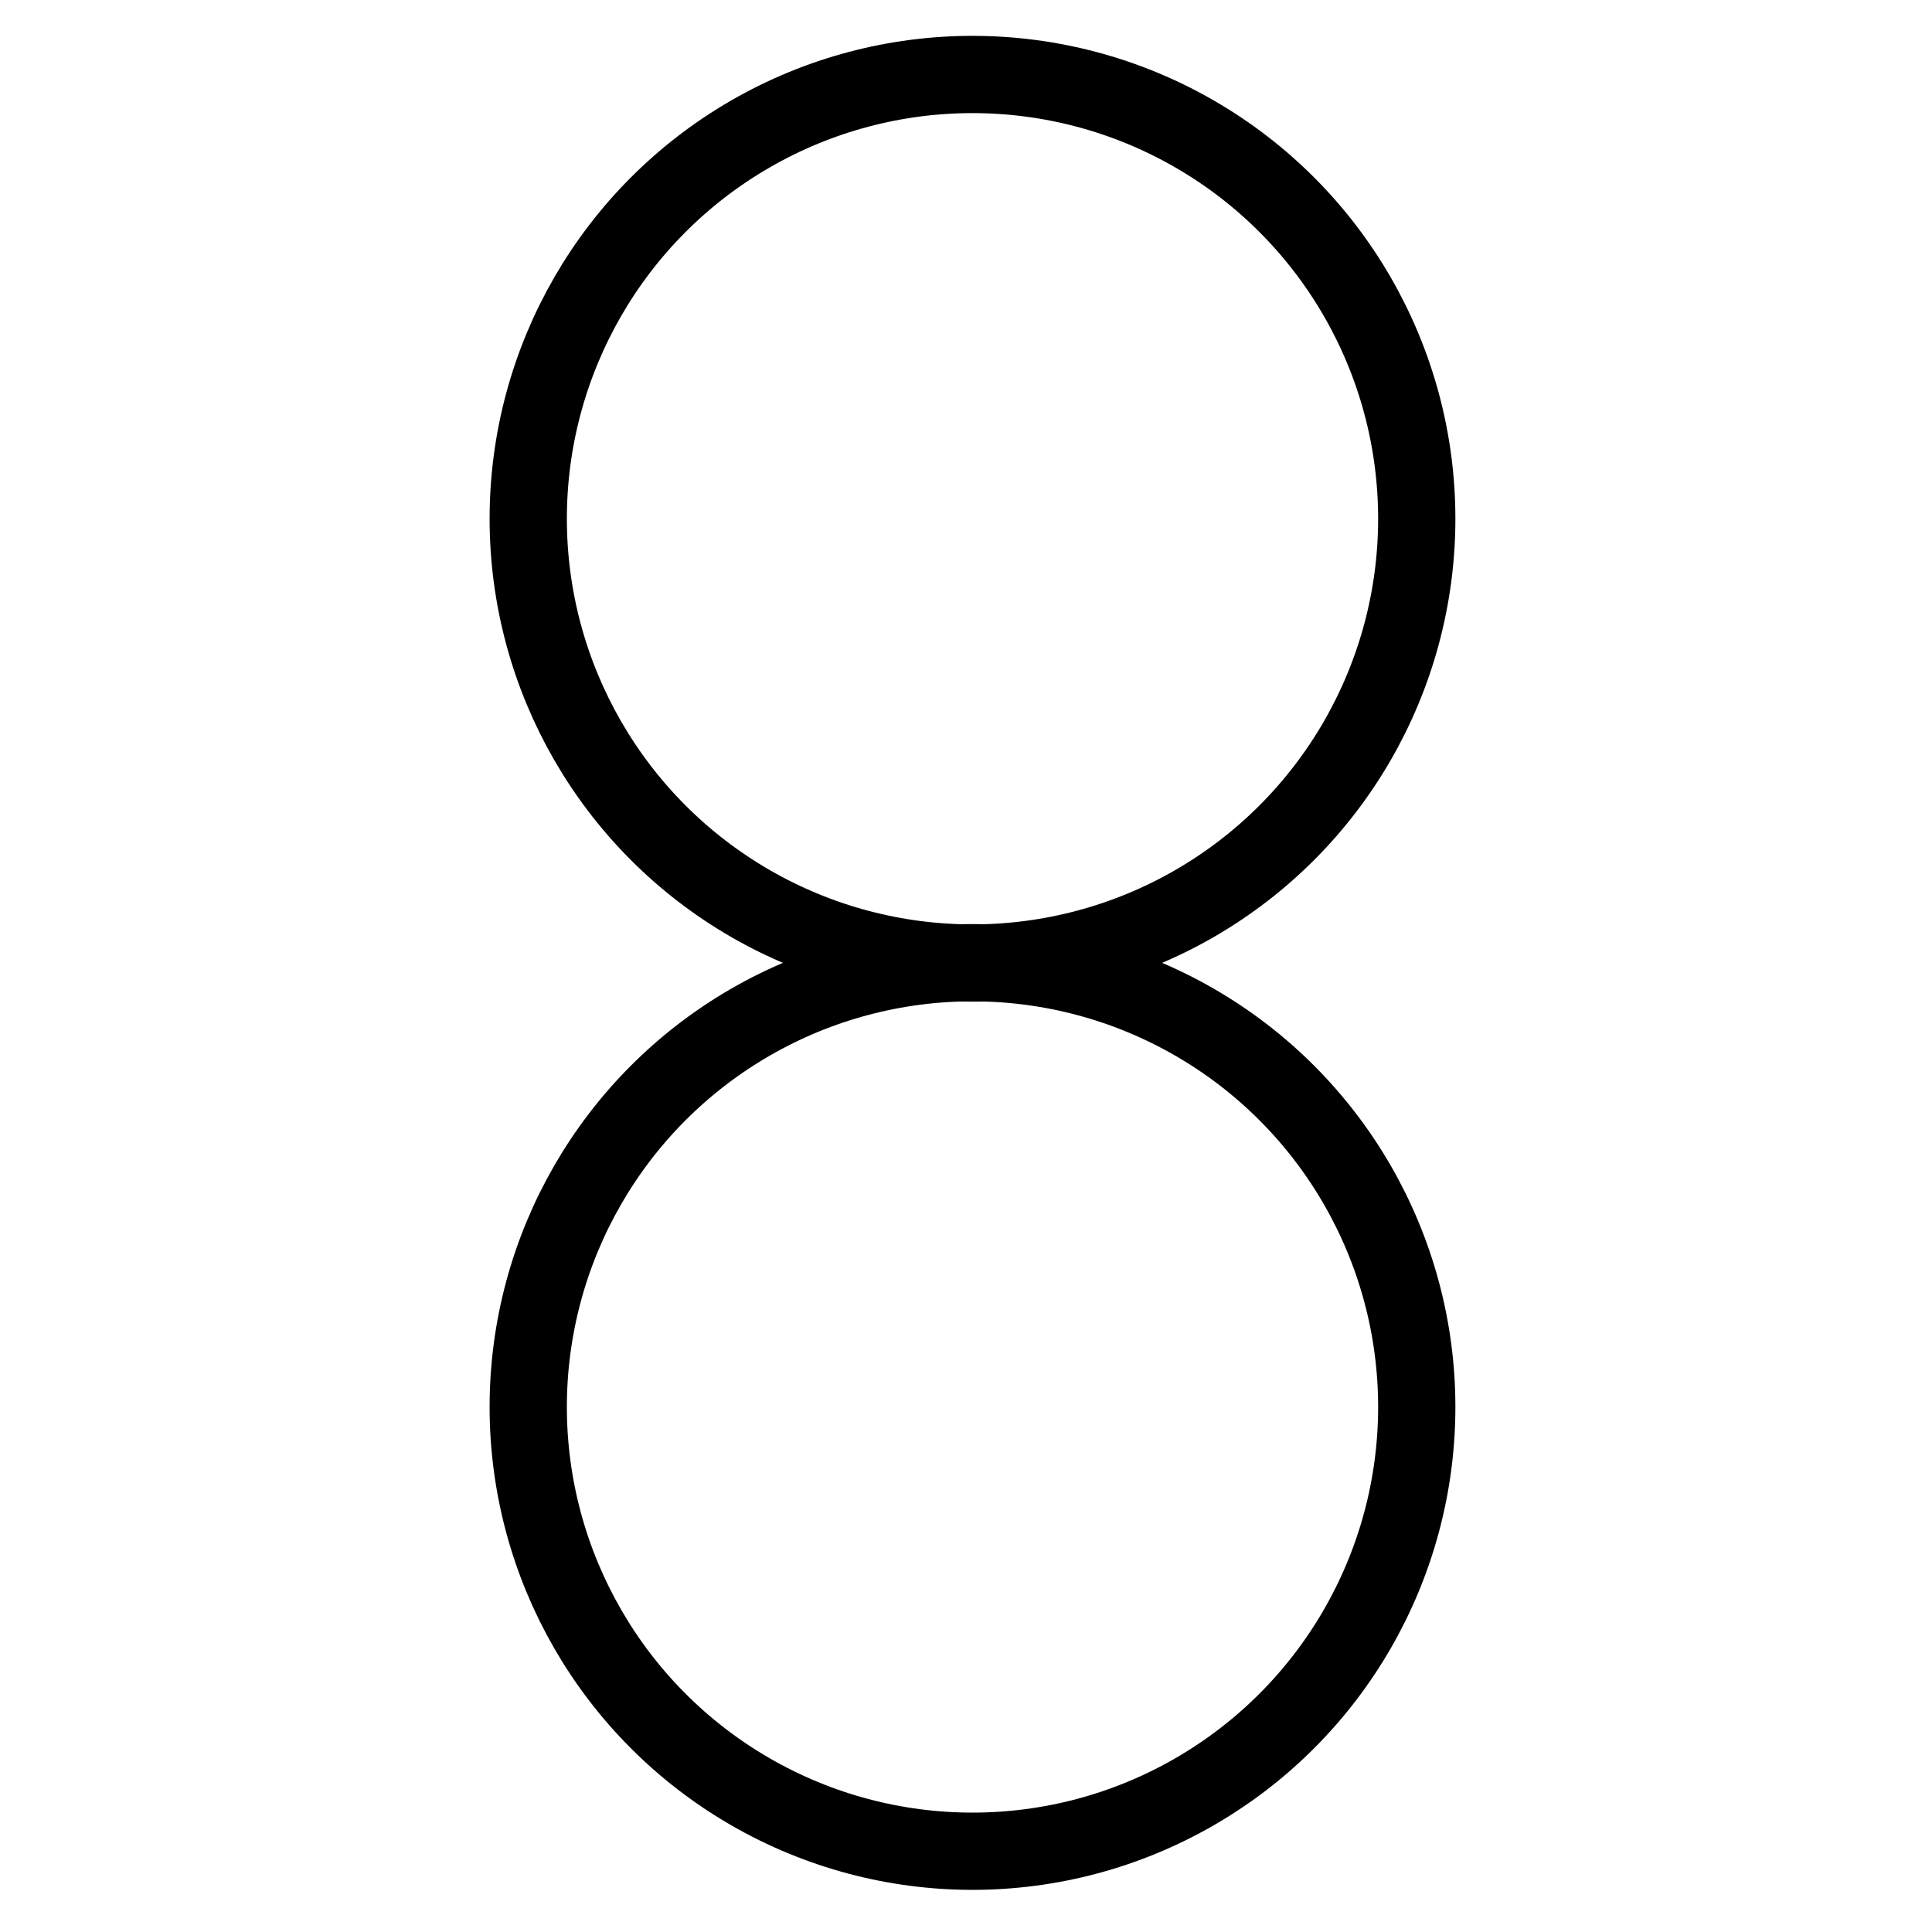 <?xml version="1.0" encoding="UTF-8" standalone="no"?>
<!-- Created with Inkscape (http://www.inkscape.org/) -->

<svg
   width="50"
   height="50"
   viewBox="0 0 13.229 13.229"
   version="1.1"
   id="svg1"
   xml:space="preserve"
   inkscape:version="1.3.2 (091e20e, 2023-11-25, custom)"
   sodipodi:docname="mic-bidirectional.svg"
   xmlns:inkscape="http://www.inkscape.org/namespaces/inkscape"
   xmlns:sodipodi="http://sodipodi.sourceforge.net/DTD/sodipodi-0.dtd"
   xmlns="http://www.w3.org/2000/svg"
   xmlns:svg="http://www.w3.org/2000/svg"><sodipodi:namedview
     id="namedview1"
     pagecolor="#ffffff"
     bordercolor="#000000"
     borderopacity="0.25"
     inkscape:showpageshadow="2"
     inkscape:pageopacity="0.0"
     inkscape:pagecheckerboard="0"
     inkscape:deskcolor="#d1d1d1"
     inkscape:document-units="mm"
     showguides="true"
     inkscape:zoom="25.328732"
     inkscape:cx="11.863997"
     inkscape:cy="29.906748"
     inkscape:window-width="3840"
     inkscape:window-height="2054"
     inkscape:window-x="2869"
     inkscape:window-y="-11"
     inkscape:window-maximized="1"
     inkscape:current-layer="layer4"><sodipodi:guide
       position="9.514,1.544"
       orientation="0,-1"
       id="guide3"
       inkscape:locked="false" /><sodipodi:guide
       position="6.788,5.067"
       orientation="1,0"
       id="guide4"
       inkscape:locked="false" /><sodipodi:guide
       position="8.28,10.836"
       orientation="0,-1"
       id="guide5"
       inkscape:locked="false" /><sodipodi:guide
       position="6.675,-0.445"
       orientation="0,-1"
       id="guide6"
       inkscape:locked="false" /><sodipodi:guide
       position="10.394,3.723"
       orientation="0,-1"
       id="guide7"
       inkscape:locked="false" /></sodipodi:namedview><defs
     id="defs1" /><g
     inkscape:label="Layer 1"
     inkscape:groupmode="layer"
     id="layer1"
     style="display:none"><circle
       style="fill:none;stroke:#000000;stroke-width:0.448;stroke-dasharray:none;stroke-opacity:1"
       id="path1"
       cx="6.644"
       cy="6.539"
       r="4.71" /></g><g
     inkscape:groupmode="layer"
     id="layer2"
     inkscape:label="Layer 2"
     style="display:none"><circle
       style="fill:none;stroke:#000000;stroke-width:0.529;stroke-dasharray:none;stroke-opacity:1"
       id="path1-5"
       cx="3.844"
       cy="6.692"
       r="3.433" /><circle
       style="fill:none;stroke:#000000;stroke-width:0.529;stroke-dasharray:none;stroke-opacity:1"
       id="circle1"
       cx="9.401"
       cy="6.692"
       r="3.433" /></g><g
     inkscape:groupmode="layer"
     id="layer3"
     inkscape:label="Layer 3"
     style="display:inline"><circle
       style="fill:none;stroke:#000000;stroke-width:0.529;stroke-dasharray:none;stroke-opacity:1"
       id="circle2"
       cx="6.659"
       cy="9.634"
       r="3.042" /><circle
       style="fill:none;stroke:#000000;stroke-width:0.529;stroke-dasharray:none;stroke-opacity:1"
       id="circle3"
       cx="6.659"
       cy="3.552"
       r="3.042" /></g><g
     inkscape:groupmode="layer"
     id="layer4"
     inkscape:label="Layer 4"
     style="display:none"><path
       style="fill:none;stroke:#000000;stroke-width:0.529;stroke-dasharray:none;stroke-opacity:1"
       d="m 6.722,9.425 c 0,0 -2.222,4.288 -4.72,2.26 C -0.676,9.511 1.856,1.877 6.752,1.824 11.54,1.772 14.127,9.524 10.969,11.671 7.992,13.694 6.722,9.425 6.722,9.425 Z"
       id="path3"
       sodipodi:nodetypes="csssc" /></g></svg>
